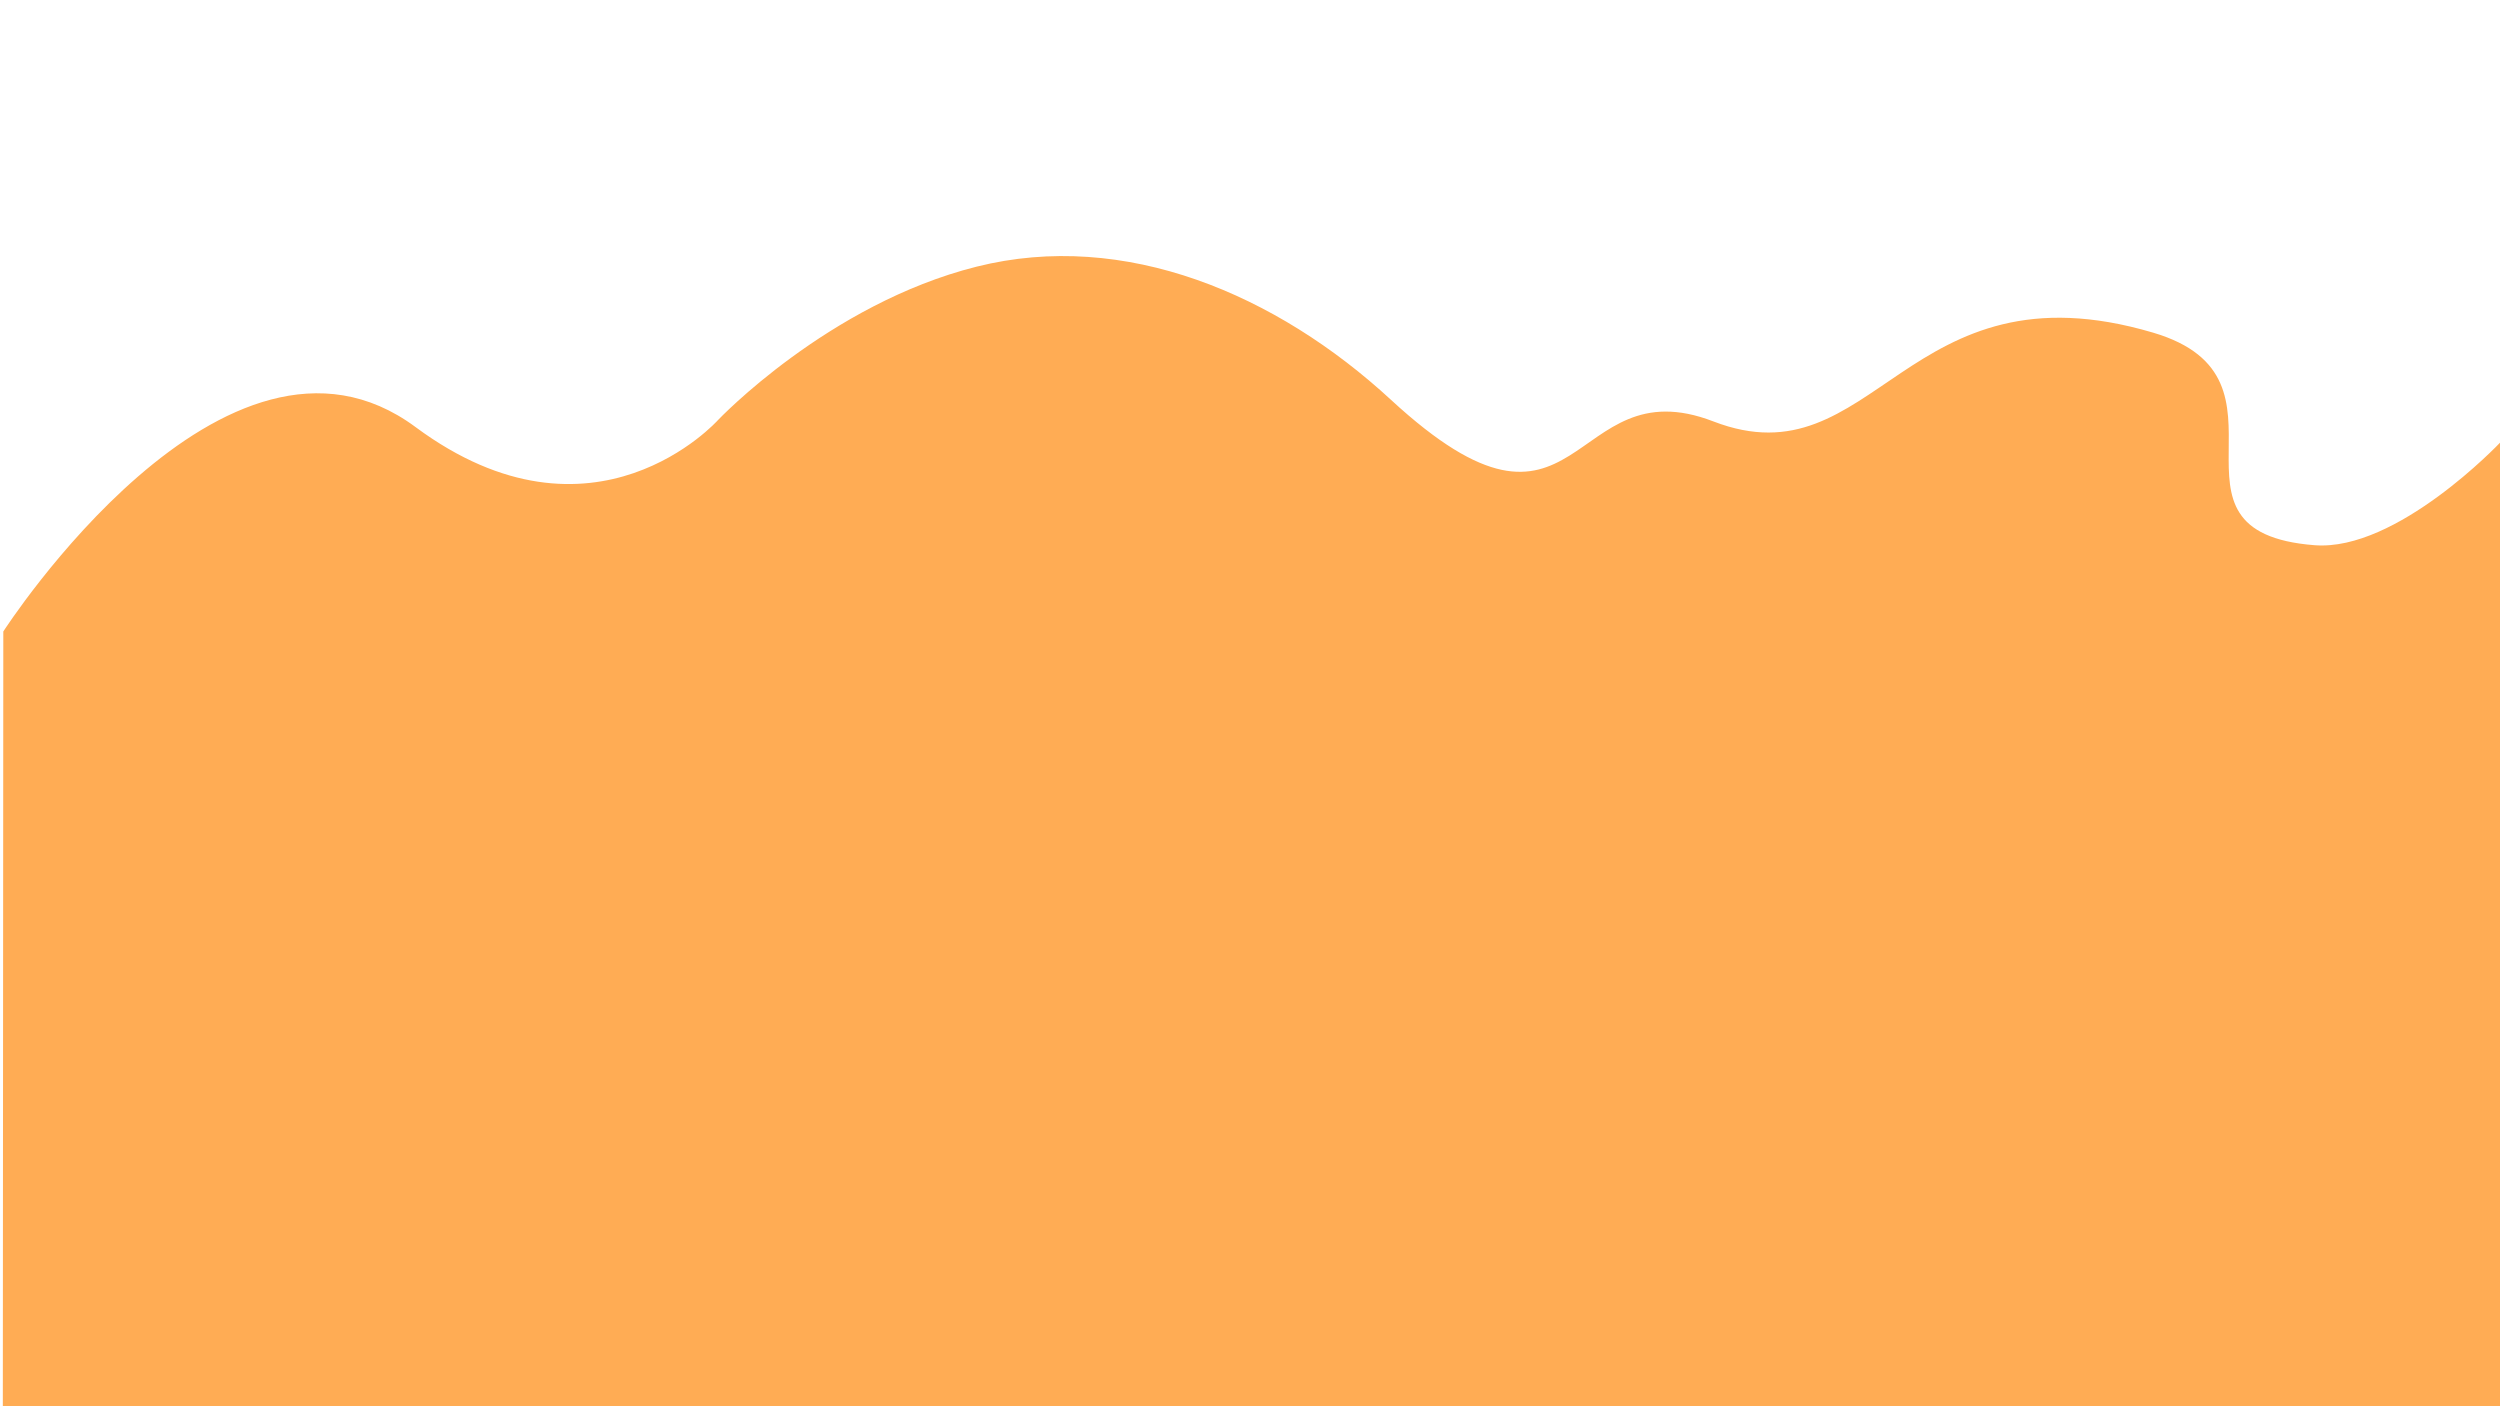 <?xml version="1.0" encoding="utf-8"?>
<!-- Generator: Adobe Adobe Illustrator 24.2.0, SVG Export Plug-In . SVG Version: 6.00 Build 0)  -->
<svg version="1.1" xmlns="http://www.w3.org/2000/svg" xmlns:xlink="http://www.w3.org/1999/xlink" x="0px" y="0px" width="1920px"
	 height="1080px" viewBox="0 0 1920 1080" style="enable-background:new 0 0 1920 1080;" xml:space="preserve">
<style type="text/css">
	.st0{display:none;}
	.st1{display:inline;opacity:0.988;fill:#E270FF;}
	.st2{fill:#FFAC54;}
	.st3{display:inline;fill:#FF70A5;}
	.st4{display:inline;fill:#FF8F57;}
	.st5{display:inline;fill:#FF70A5;stroke:#000000;stroke-miterlimit:10;}
	.st6{display:inline;fill:#FFB570;stroke:#000000;stroke-miterlimit:10;}
	.st7{display:inline;fill:#E770FF;stroke:#000000;stroke-miterlimit:10;}
	.st8{display:inline;fill:#FFDF4F;stroke:#000000;stroke-miterlimit:10;}
</style>
<g id="Layer_4" class="st0">
	<path class="st1" d="M0.01,184.77c45.96-45.96,105.77-100.2,216.61-107.63c32.57-2.18,147.55,9.36,299.81,104.99
		s147.5,133.35,328.58,133.35c73.38,0,190.19-140.48,265.68-106.78c181.73,81.13,204.19,12.43,272.89-56.28
		c124.86-124.86,224.68-171.76,331.45-110.48c106.77,61.28,158.01,132.31,204.97,159.26c46.95,26.95,0,873.02,0,873.02
		s-1924.64,13-1920,0C4.65,1061.22,0.01,184.77,0.01,184.77z"/>
</g>
<g id="Layer_2">
	<path class="st2" d="M2.54,484.98c0,0,170.57-265.2,316.6-156.99c136.94,101.48,232.25-5.35,232.25-5.35S635.97,233.45,750,204.8
		s230.55,21.35,318.24,102.24c147.21,135.79,135.41-26.67,247.68,16.63c124.32,47.95,147.14-124.56,337.66-68.2
		c120.07,35.52-6.55,153.04,123.97,163.25C1840.85,423.68,1920,340,1920,340l2.17,740.91H2.17"/>
</g>
<g id="Layer_1" class="st0">
	<path class="st3" d="M1.64,234.81c0,0,153.2-304.11,593.85-160.39c208.65,68.06,566.94,399.23,704.68,274.6
		c134.39-121.59,366.27-308.19,434.51-134.36C1787.92,350.29,1920,344.7,1920,344.7v737.77H0L1.64,234.81z"/>
</g>
<g id="Layer_3" class="st0">
	<path class="st4" d="M-2.05,96.15c116.89-67.38,126.8,54.16,279.06,64.26C429.27,170.52,426.4,56.42,542.45,94.6
		c164.03,53.97,106.76,163.19,228.39,108.68c168.3-75.42,135.14,84.61,308.24,62.89c171.82-21.56,191.67-150.05,315.46-179.36
		c66.53-15.75,43.46,72.28,189.52,49.62c177.22-27.49,178.34-96.32,270.25-37.93s63.62,181.07,63.62,181.07V1080h-1920"/>
</g>
<g id="Layer_5" class="st0">
	<path class="st3" d="M1920,756.45c-66.12,3.03-231.68-24.22-234.19-94.55c-3.42-95.85-102.69-66.99-110.1-131.9
		c-12.17-106.62,189.5-119.57,136.92-263.78c-64.25-176.21-269.38-52.45-288.82,19.29c-19.24,71.01,65.46,199.03,9.99,270.41
		c-55.19,71.02-43.69,202.63-117.01,184.09c-164-41.47,180.05-138.58-121.09-310.09c-52.46-29.88-61.86-164.48-127.68-155.02
		c-59,8.48-67.67,166.86-38.03,278.34c20.78,78.16-26.66,227.83-119.6,192.94c-173.89-65.29-58.94-250.92-179.24-339.95
		c-81.68-60.45,134.3-178.98-73.46-318.25c-66.58-44.63-150.62-59.61-212.18,1.94c-87.29,87.29,237.53,326.22,96.59,355.31
		C351.02,484.65,346.18,308.04,197.65,510C74.67,677.23,204.01,971.96,30,893.8C-77.85,845.36,0,598.92,0,598.92L0,540L1.11,1.24
		L1920,0l0,160.48l-0.76,505.03L1920,756.45z"/>
</g>
<g id="Layer_6" class="st0">
	<path class="st5" d="M683.41-2.26c0,0-90.13,10.59-77.04,101.07c7.79,53.87-61.72,149.99-79.04,172.33
		c-127.84,164.8,12.14,253.76,39.19,314.69c23.88,53.79-29.97,26.62-8.01,92.67c12.79,38.48-60.29,71.14-36.23,143.49
		c14.45,43.45,49.53,79.4,23.41,176.31c-27.59,102.36,114.43,84.71,114.43,84.71l697.89-7.19v-1080"/>
</g>
<g id="Layer_7" class="st0">
	<path class="st6" d="M1075.94-13.3c0,0-290.81-33.26-284.14,129.04c6.67,162.3,65.2,80.56,61.25,186.75
		c-3.94,106.19-124.17,94.66-84.75,228.1s72.51,53.29,92.88,135.66c20.37,82.37-75.1,98.12-96.72,212.82s45.25,180.15,90.62,193.94
		s171.94,2.93,171.94,2.93l498.52-0.89v-1080L1075.94-13.3z"/>
</g>
<g id="Layer_8" class="st0">
</g>
<g id="Layer_9" class="st0">
	<path class="st7" d="M1374.57-6.25c0,0-83.25,28.03-101.62,78.24c-22.14,60.49-176.04,125.1-111.37,260.99
		c8.56,17.98,202.32,152.95,32.84,169.81c-90.2,8.97-123.51,127.06-70.02,231.92c5.29,10.37-18.84,32.91-32.94,57.55
		c-30.63,53.55-41.07,151.3,20.45,232.49c69.76,92.05,624.9,49.7,624.9,49.7V-7.87L1374.57-6.25z"/>
</g>
<g id="Layer_10" class="st0">
	<path class="st8" d="M1802.49-2.18c0,0-185.58-57.85-227.52,55.67s-33.99,171.44-6.78,279.33
		c27.21,107.89,63.8,114.46,15.95,261.75s-144.41,69.3-181.94,206.27c-37.53,136.97,20.45,221.02,69.24,263.23
		c48.79,42.22,448.57,9.9,448.57,9.9V0L1802.49-2.18z"/>
</g>
<g id="Layer_11" class="st0">
</g>
</svg>
